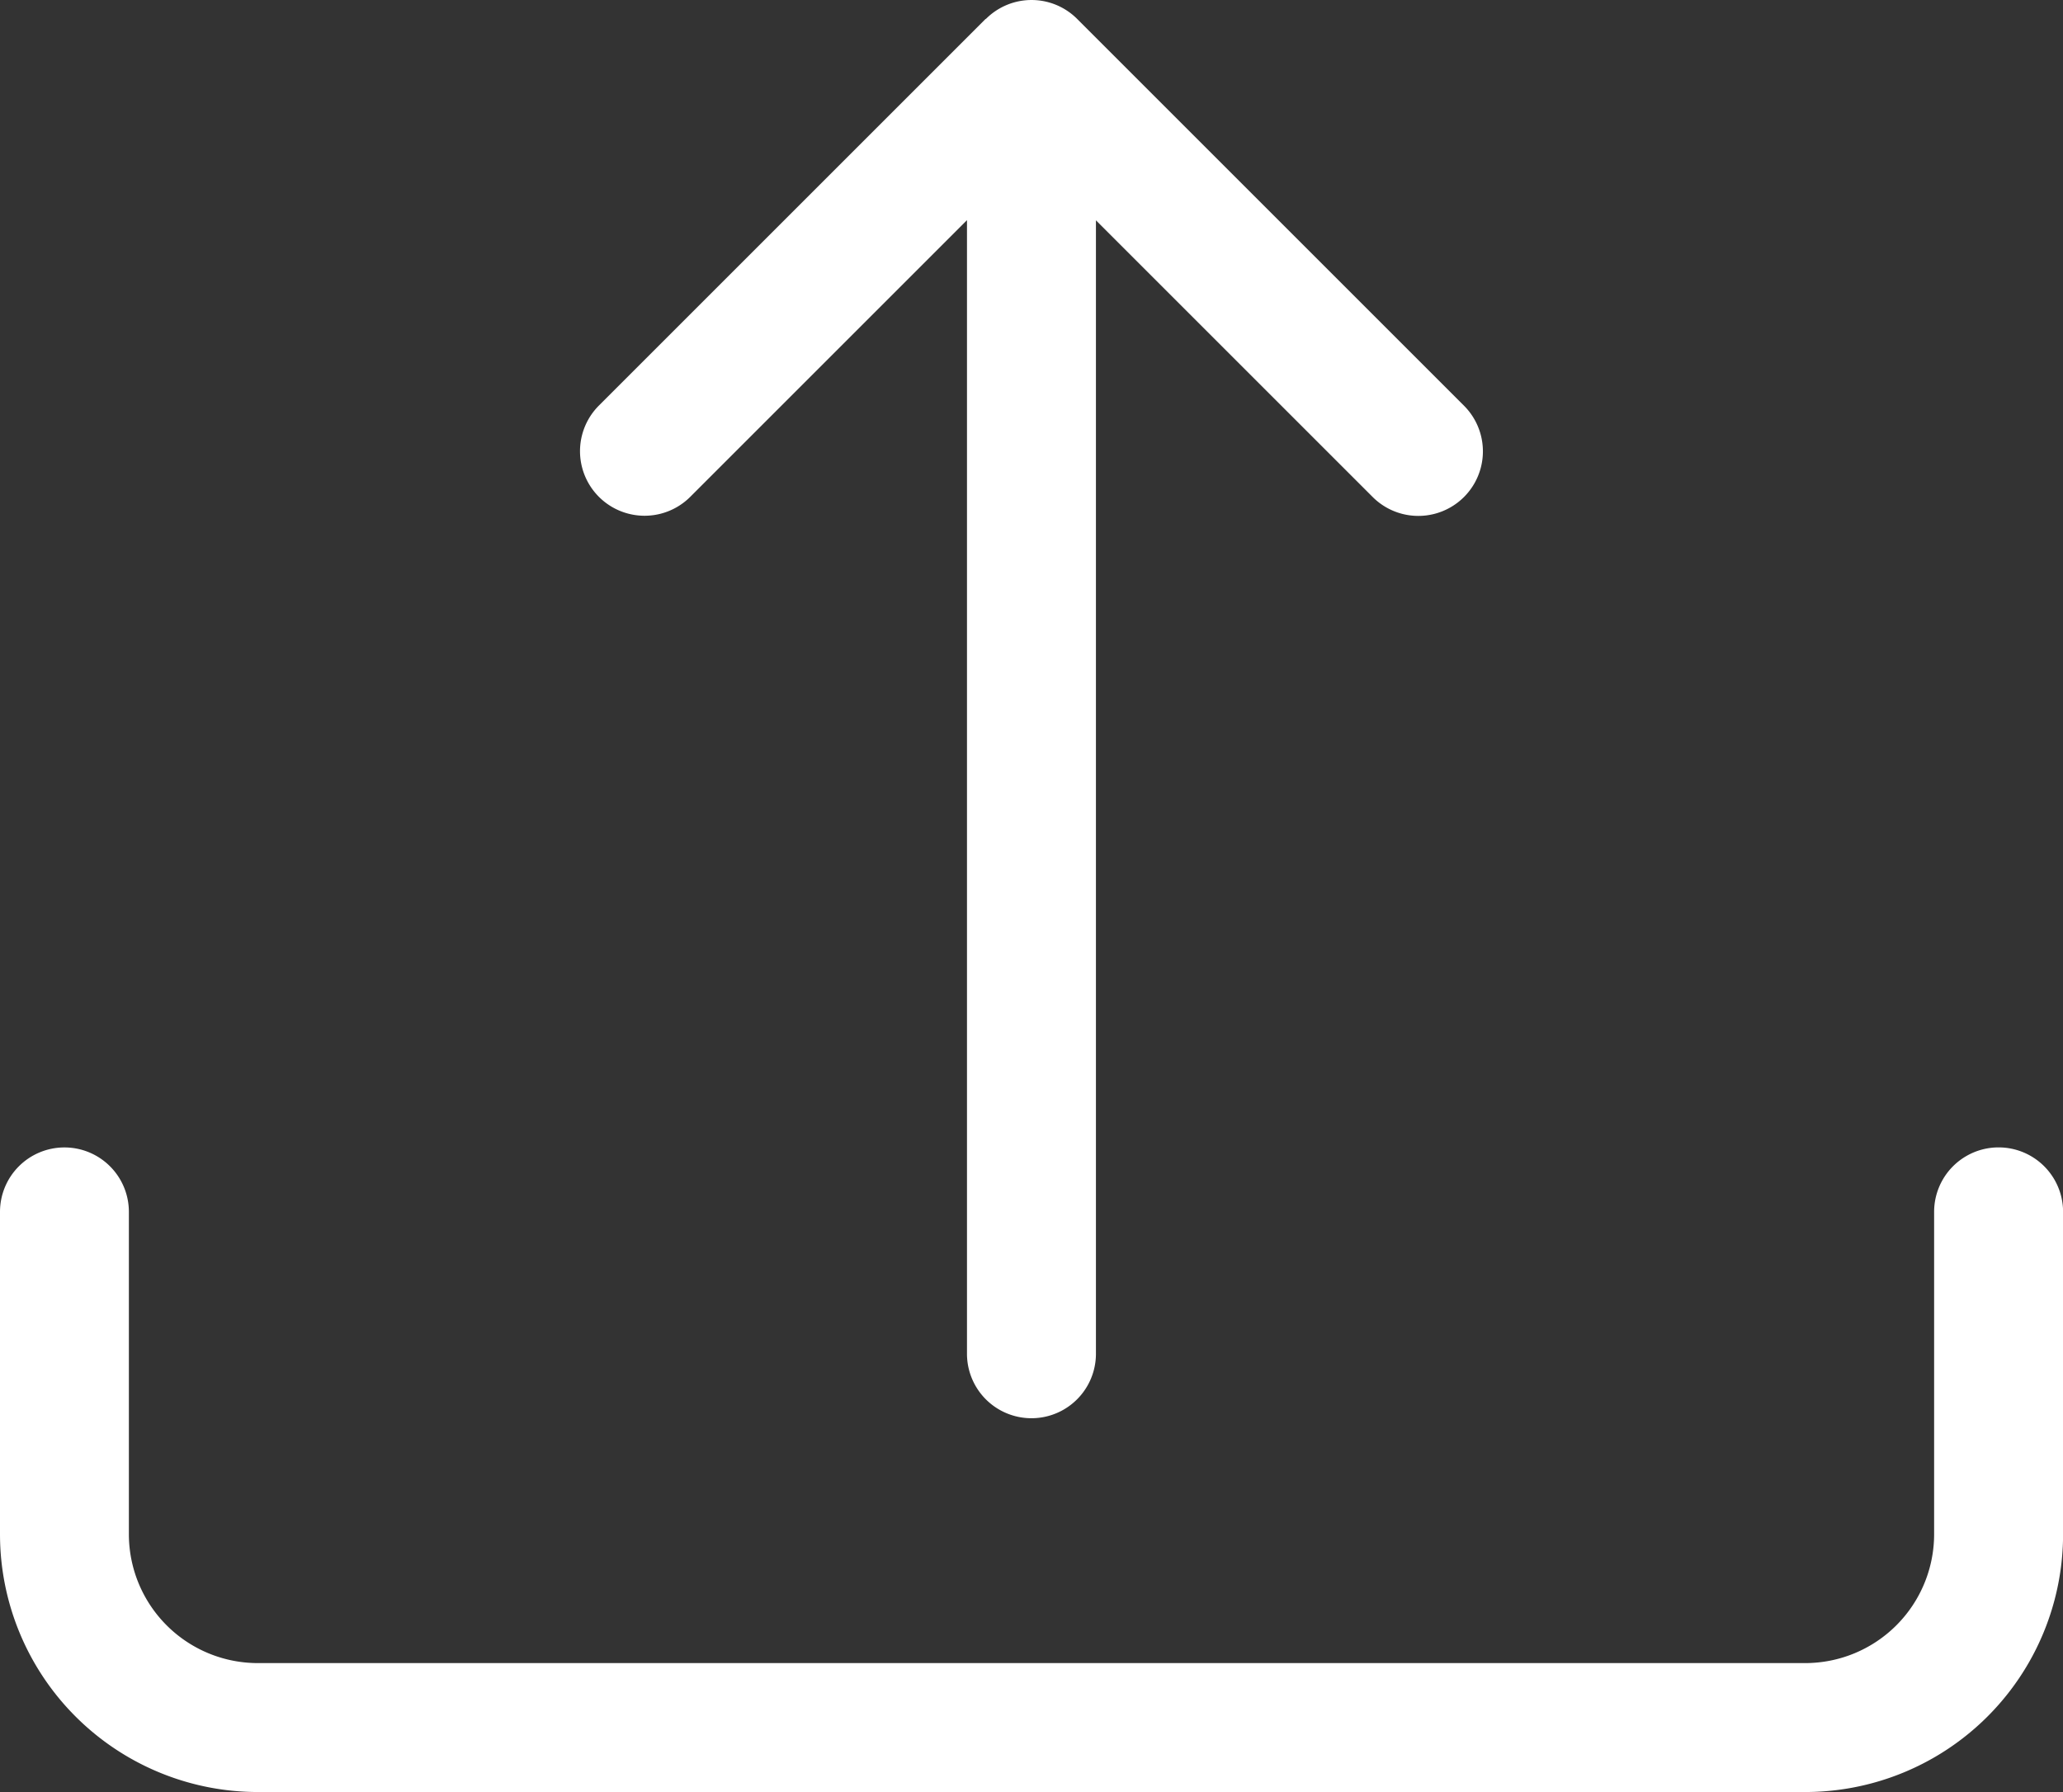 <svg xmlns="http://www.w3.org/2000/svg" width="26.092" height="22.669" viewBox="0 0 26.092 22.669">
  <rect x="0" y="0" width="26.092" height="22.669" fill="#333333" stroke="none"/>
  <g id="upload" transform="translate(0 -11.989)">
    <g id="Group_147" data-name="Group 147" transform="translate(0 11.989)">
      <path id="Path_173" data-name="Path 173" d="M.815,118.8a.815.815,0,0,1,.815.815v4.077a1.631,1.631,0,0,0,1.631,1.631H22.831a1.631,1.631,0,0,0,1.631-1.631v-4.077a.815.815,0,1,1,1.631,0v4.077a3.262,3.262,0,0,1-3.262,3.262H3.262A3.262,3.262,0,0,1,0,123.692v-4.077a.815.815,0,0,1,.815-.815Z" transform="translate(0 -104.285)" fill="#fff"/>
      <path id="Path_174" data-name="Path 174" d="M59.124,12.229a.815.815,0,0,1,1.155,0l4.892,4.892a.816.816,0,1,1-1.155,1.155l-3.5-3.5V29.114a.815.815,0,1,1-1.631,0V14.774l-3.5,3.5a.816.816,0,1,1-1.155-1.155l4.892-4.892Z" transform="translate(-46.655 -11.989)" fill="#fff"/>
    </g>
  </g>
</svg>
